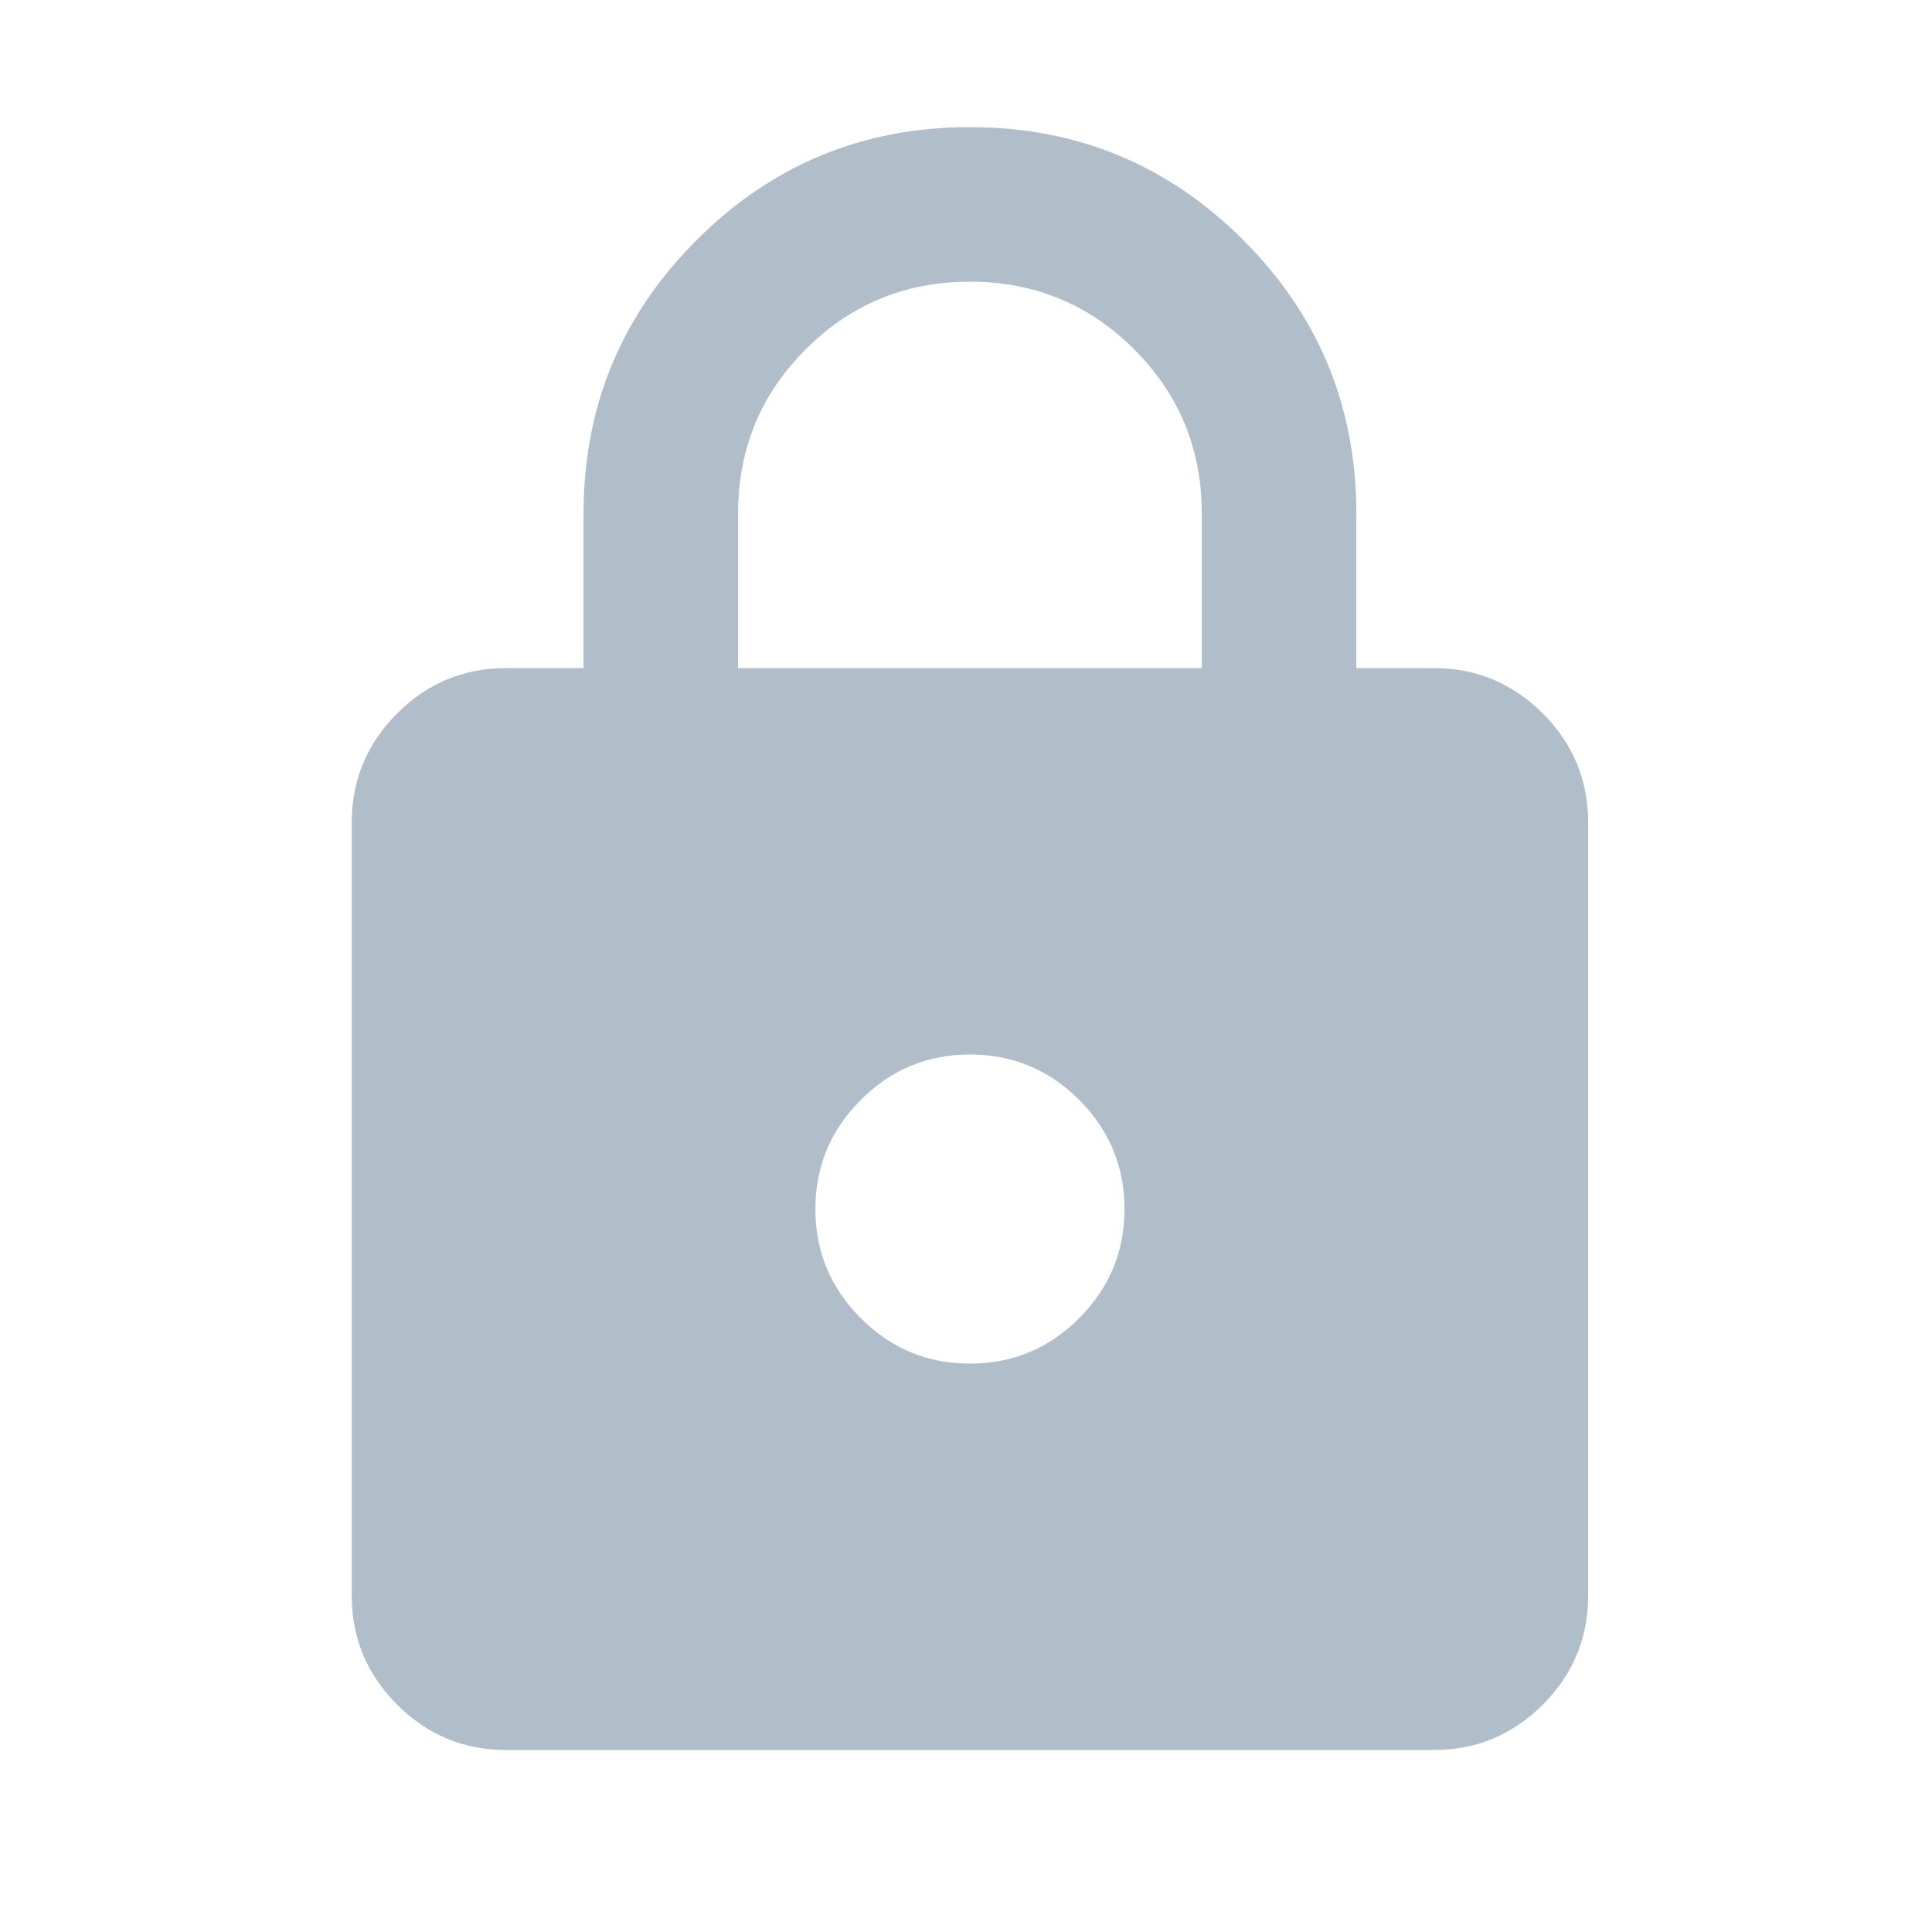 <svg width="25" height="25" viewBox="0 0 25 25" fill="none" xmlns="http://www.w3.org/2000/svg">
<path d="M6.551 22.645C6.001 22.645 5.53 22.45 5.139 22.058C4.747 21.666 4.551 21.195 4.551 20.645V10.645C4.551 10.095 4.747 9.624 5.139 9.232C5.53 8.841 6.001 8.645 6.551 8.645H7.551V6.645C7.551 5.262 8.038 4.082 9.014 3.107C9.988 2.132 11.167 1.645 12.551 1.645C13.934 1.645 15.113 2.132 16.089 3.107C17.063 4.082 17.551 5.262 17.551 6.645V8.645H18.551C19.101 8.645 19.572 8.841 19.964 9.232C20.355 9.624 20.551 10.095 20.551 10.645V20.645C20.551 21.195 20.355 21.666 19.964 22.058C19.572 22.45 19.101 22.645 18.551 22.645H6.551ZM12.551 17.645C13.101 17.645 13.572 17.45 13.964 17.058C14.355 16.666 14.551 16.195 14.551 15.645C14.551 15.095 14.355 14.624 13.964 14.232C13.572 13.841 13.101 13.645 12.551 13.645C12.001 13.645 11.53 13.841 11.139 14.232C10.747 14.624 10.551 15.095 10.551 15.645C10.551 16.195 10.747 16.666 11.139 17.058C11.53 17.45 12.001 17.645 12.551 17.645ZM9.551 8.645H15.551V6.645C15.551 5.812 15.259 5.103 14.676 4.52C14.092 3.937 13.384 3.645 12.551 3.645C11.717 3.645 11.009 3.937 10.426 4.52C9.842 5.103 9.551 5.812 9.551 6.645V8.645Z" fill="#B0BEC9"/>
</svg>
